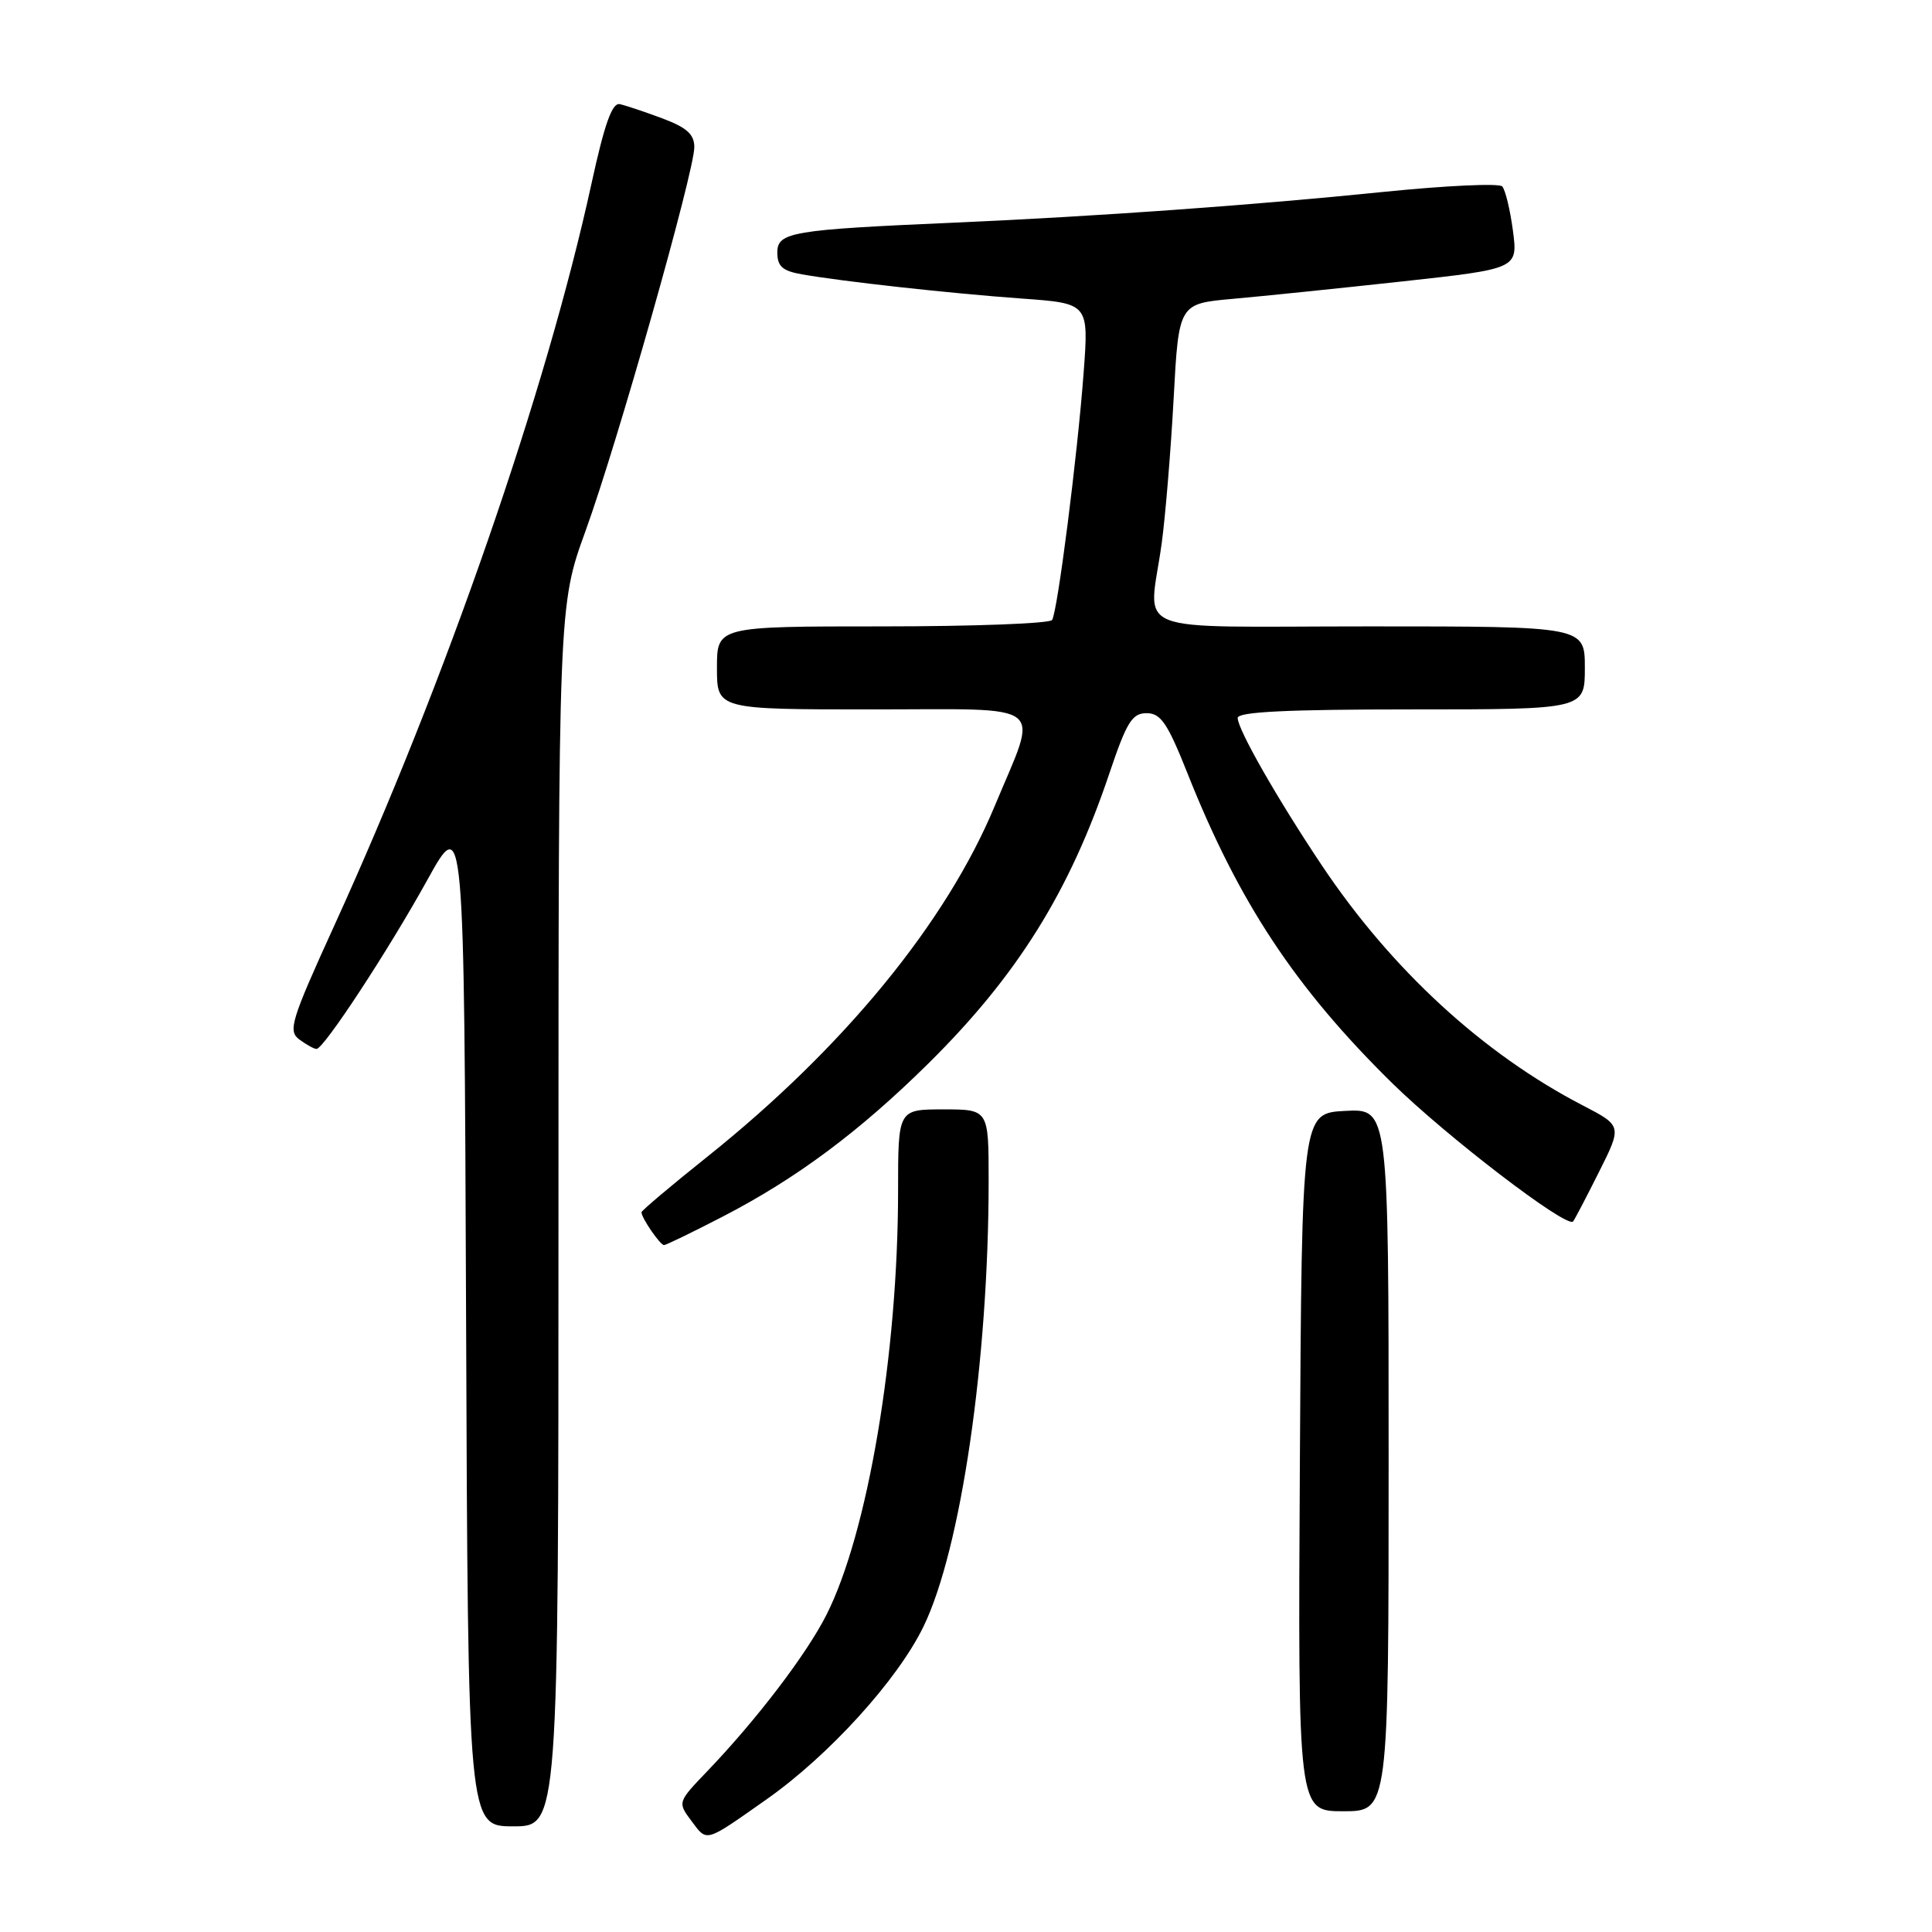 <?xml version="1.0" encoding="UTF-8" standalone="no"?>
<!DOCTYPE svg PUBLIC "-//W3C//DTD SVG 1.1//EN" "http://www.w3.org/Graphics/SVG/1.1/DTD/svg11.dtd" >
<svg xmlns="http://www.w3.org/2000/svg" xmlns:xlink="http://www.w3.org/1999/xlink" version="1.1" viewBox="0 0 256 256">
 <g >
 <path fill="currentColor"
d=" M 101.55 238.44 C 109.83 232.62 118.92 222.62 122.36 215.54 C 127.33 205.34 131.00 180.21 131.00 156.45 C 131.00 147.00 131.00 147.00 125.00 147.00 C 119.00 147.00 119.00 147.00 119.00 157.76 C 119.00 179.39 114.98 203.19 109.49 214.01 C 106.85 219.22 100.28 227.84 93.75 234.66 C 89.77 238.81 89.77 238.81 91.63 241.30 C 93.73 244.10 93.33 244.22 101.55 238.44 Z  M 74.00 161.12 C 74.00 80.24 74.00 80.24 77.58 70.37 C 81.77 58.85 92.00 22.74 92.00 19.50 C 92.00 17.79 91.00 16.90 87.75 15.68 C 85.41 14.81 82.88 13.96 82.12 13.80 C 81.11 13.58 80.09 16.46 78.38 24.31 C 72.40 51.75 59.06 90.27 44.36 122.50 C 38.52 135.31 38.13 136.61 39.68 137.75 C 40.62 138.44 41.63 139.00 41.94 138.99 C 42.90 138.99 51.46 125.93 56.60 116.64 C 61.50 107.78 61.50 107.78 61.76 174.89 C 62.01 242.00 62.01 242.00 68.01 242.00 C 74.00 242.00 74.00 242.00 74.00 161.12 Z  M 184.00 193.45 C 184.00 146.90 184.00 146.90 178.25 147.20 C 172.50 147.50 172.50 147.50 172.24 193.75 C 171.98 240.00 171.98 240.00 177.99 240.00 C 184.00 240.00 184.00 240.00 184.00 193.45 Z  M 95.72 161.23 C 105.53 156.16 113.86 149.96 123.04 140.89 C 134.79 129.27 141.72 118.17 146.99 102.50 C 149.29 95.67 150.01 94.50 151.93 94.50 C 153.81 94.50 154.70 95.81 157.36 102.50 C 164.14 119.56 171.62 130.88 184.45 143.50 C 191.68 150.60 207.60 162.79 208.44 161.85 C 208.62 161.66 210.15 158.73 211.85 155.34 C 214.94 149.18 214.94 149.18 209.72 146.47 C 196.52 139.63 184.40 128.48 175.20 114.74 C 169.27 105.88 164.00 96.65 164.00 95.13 C 164.00 94.32 170.59 94.00 187.00 94.00 C 210.00 94.00 210.00 94.00 210.00 88.50 C 210.00 83.00 210.00 83.00 181.50 83.00 C 148.84 83.00 152.24 84.35 153.93 72.00 C 154.42 68.42 155.13 59.82 155.51 52.87 C 156.19 40.24 156.19 40.24 163.34 39.60 C 167.28 39.25 177.39 38.21 185.82 37.29 C 201.13 35.61 201.13 35.61 200.47 30.56 C 200.10 27.78 199.46 25.14 199.05 24.70 C 198.64 24.26 191.59 24.59 183.40 25.42 C 166.31 27.17 145.26 28.68 126.50 29.50 C 104.86 30.44 103.00 30.76 103.00 33.46 C 103.00 35.29 103.68 35.90 106.25 36.35 C 111.63 37.30 125.94 38.88 135.39 39.56 C 144.27 40.20 144.27 40.20 143.59 49.35 C 142.77 60.36 140.14 80.97 139.41 82.15 C 139.12 82.62 129.01 83.00 116.94 83.00 C 95.00 83.00 95.00 83.00 95.00 88.50 C 95.00 94.00 95.00 94.00 115.61 94.00 C 139.24 94.00 137.65 92.75 131.81 106.79 C 125.39 122.24 111.81 138.81 93.75 153.25 C 88.94 157.09 85.00 160.42 85.00 160.63 C 85.00 161.39 87.49 165.00 87.99 164.98 C 88.27 164.97 91.75 163.28 95.72 161.23 Z "/>
</g>
</svg>